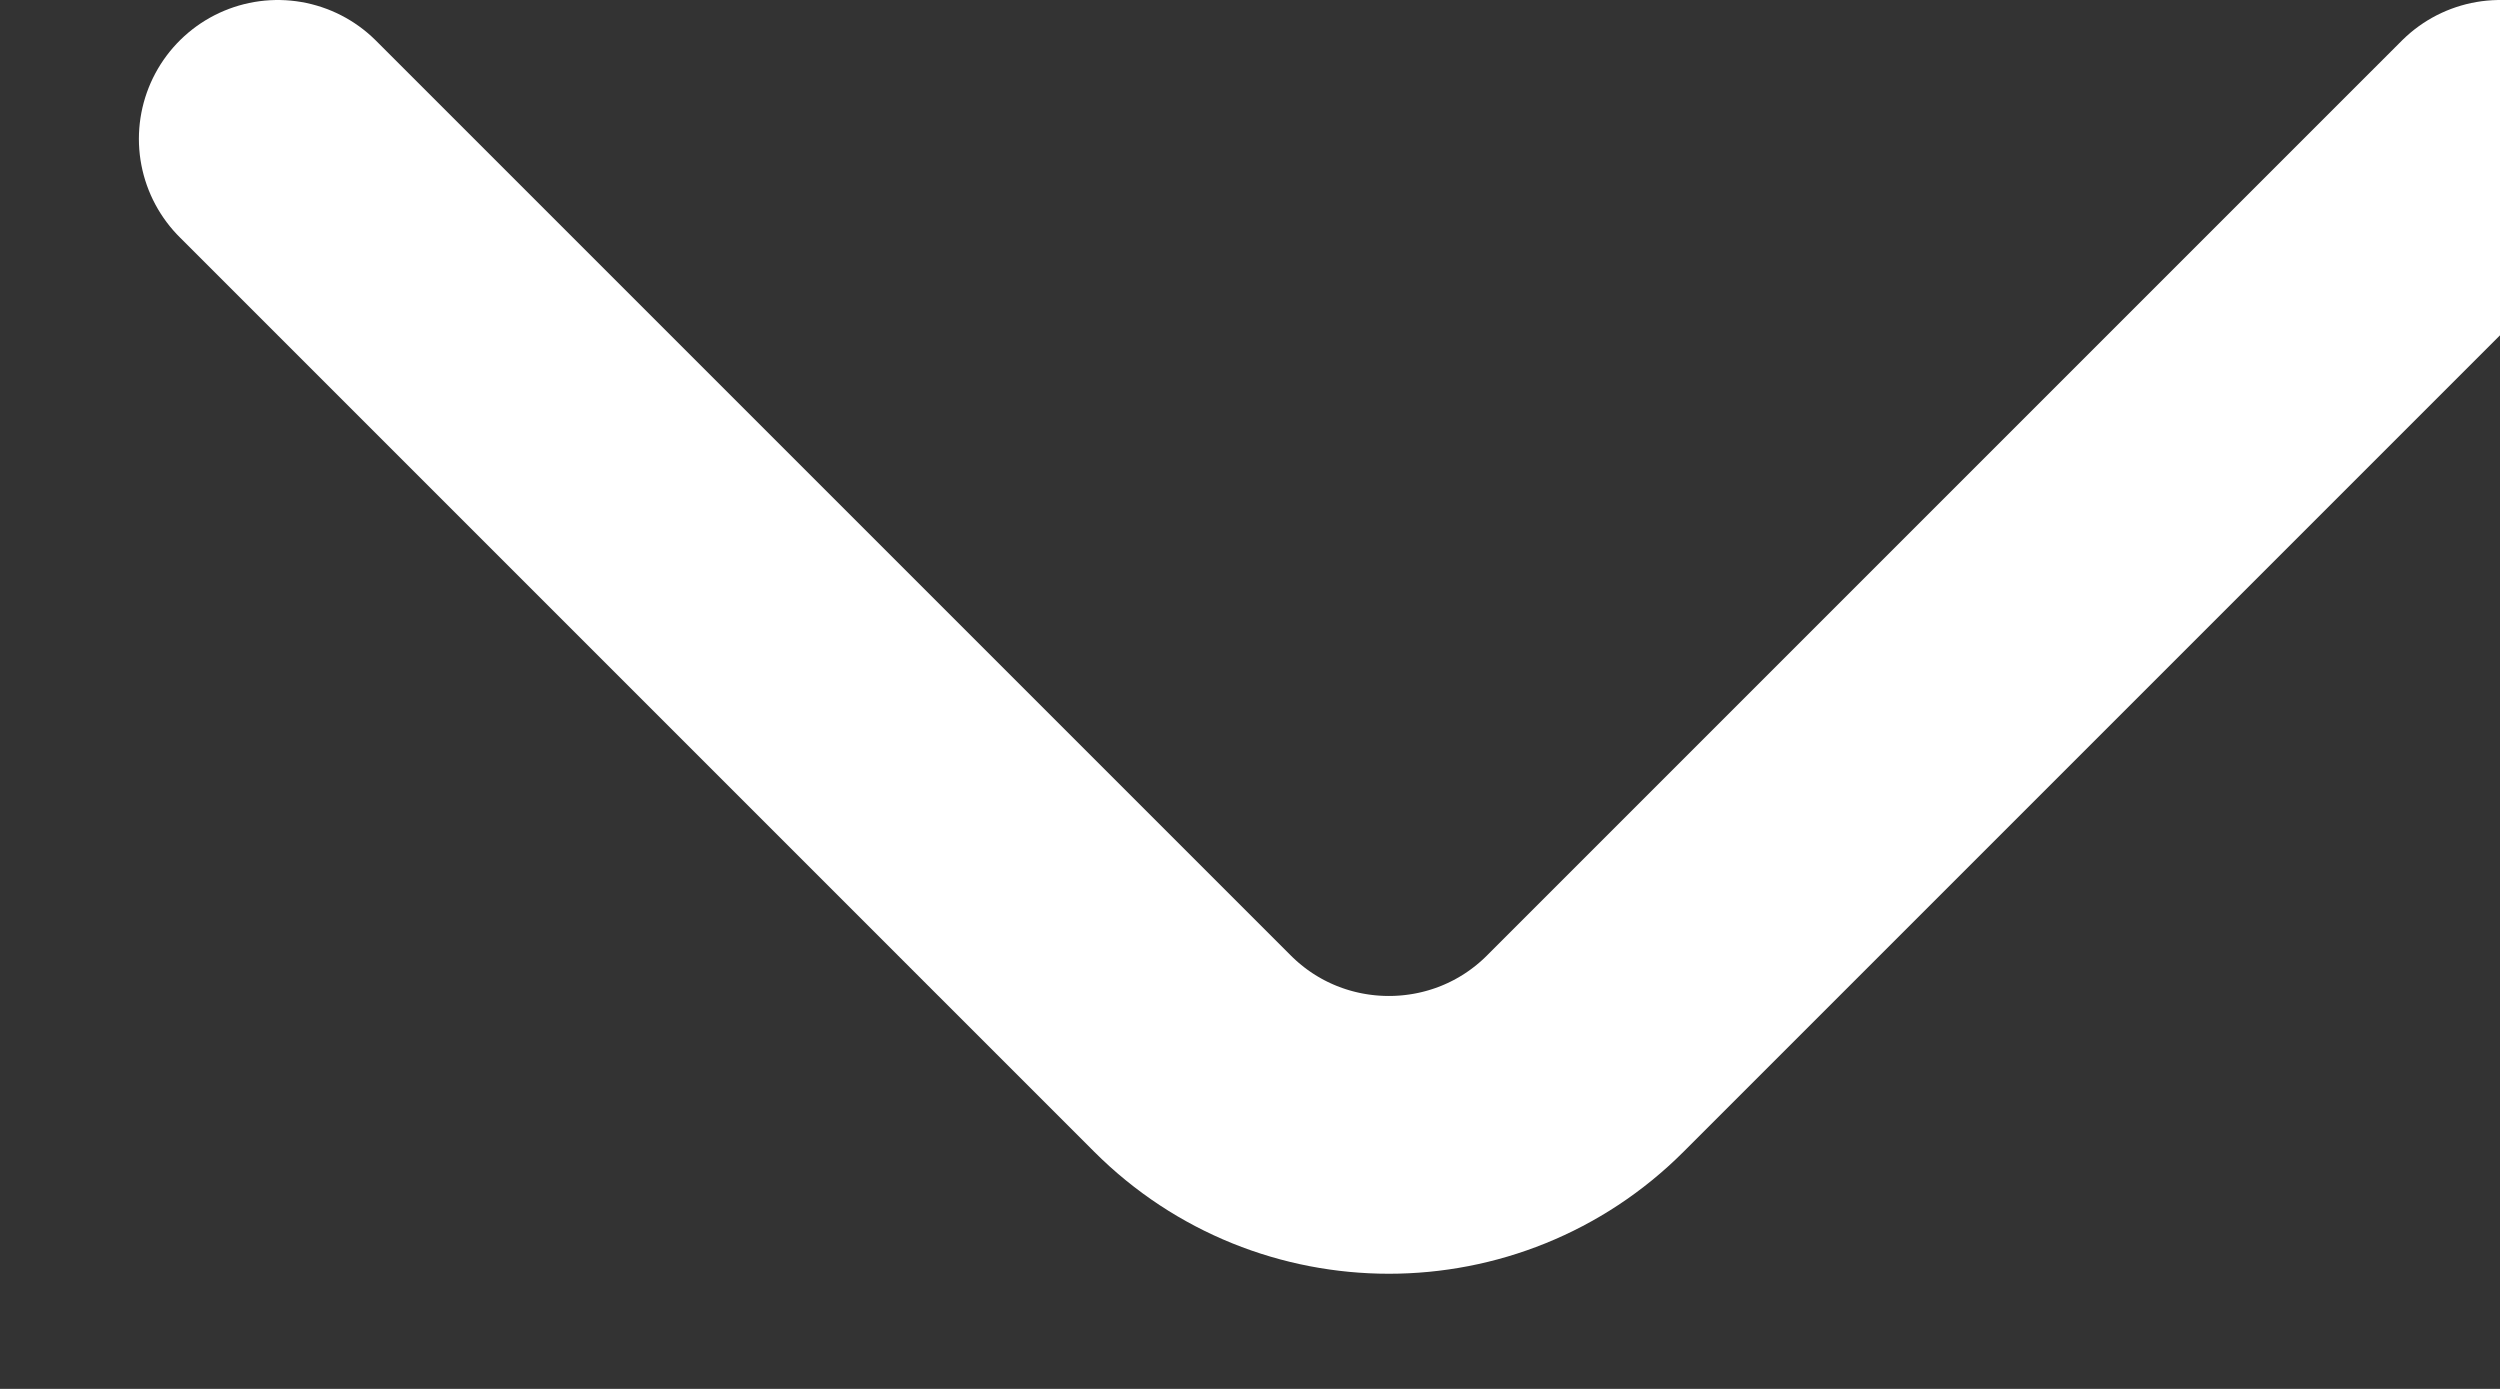 <svg width="9" height="5" viewBox="0 0 9 5" fill="none" xmlns="http://www.w3.org/2000/svg">
<rect x="0" y="0" width="9" height="5" fill="#333333" stroke="none"/>
<path d="M1 0.5L4.293 3.793C4.683 4.183 5.317 4.183 5.707 3.793L9 0.5" stroke="white" stroke-linecap="round"/>
</svg>
